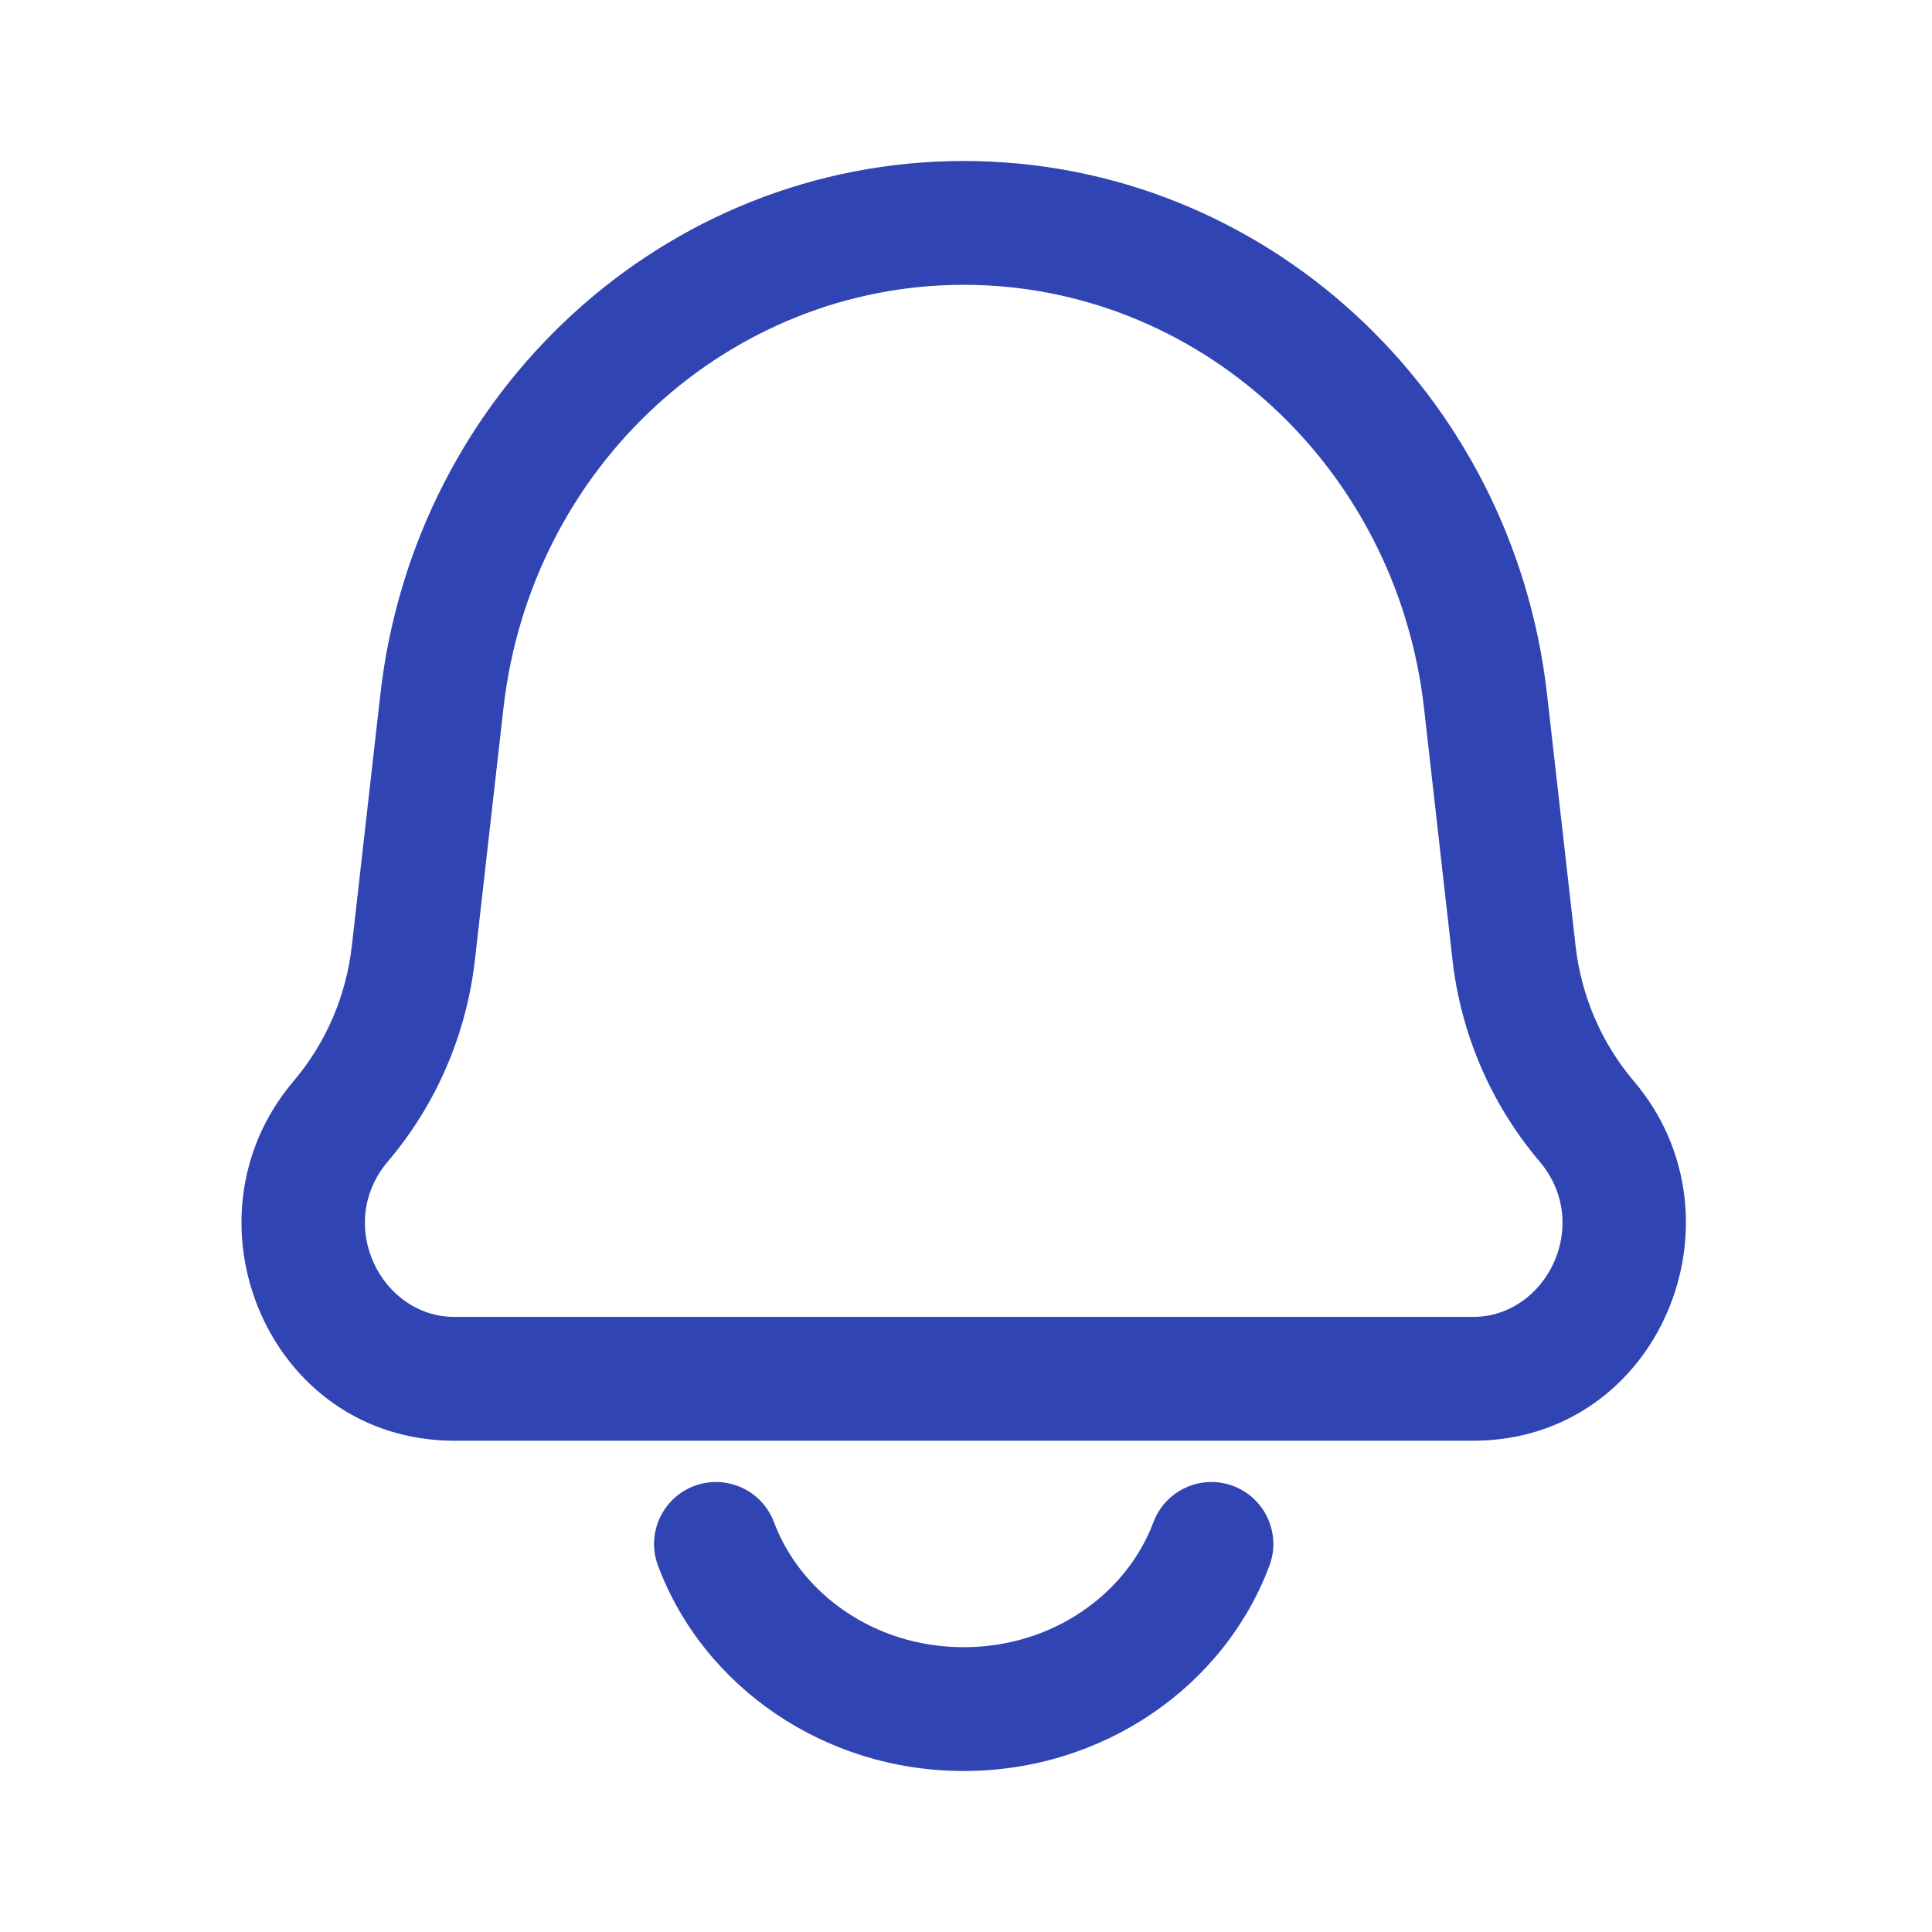 <svg width="24" height="24" viewBox="0 0 24 24" fill="none" xmlns="http://www.w3.org/2000/svg">
<path d="M18.3 16.359H5.644V17.897H18.3V16.359ZM17.69 8.798L18.043 11.921L19.572 11.748L19.218 8.625L17.69 8.798ZM5.9 11.921L6.254 8.798L4.725 8.625L4.371 11.748L5.9 11.921ZM4.82 14.426C5.42 13.72 5.795 12.847 5.9 11.921L4.371 11.748C4.3 12.374 4.047 12.96 3.647 13.43L4.82 14.426ZM18.043 11.921C18.148 12.847 18.524 13.72 19.123 14.426L20.296 13.43C19.896 12.96 19.643 12.374 19.572 11.748L18.043 11.921ZM5.644 16.359C4.734 16.359 4.155 15.208 4.82 14.426L3.647 13.43C2.192 15.143 3.334 17.897 5.644 17.897V16.359ZM18.3 17.897C20.609 17.897 21.751 15.143 20.296 13.43L19.123 14.426C19.788 15.208 19.209 16.359 18.3 16.359V17.897ZM19.218 8.625C18.793 4.866 15.693 2 11.972 2V3.538C14.874 3.538 17.348 5.782 17.69 8.798L19.218 8.625ZM6.254 8.798C6.595 5.782 9.069 3.538 11.972 3.538V2C8.251 2 5.151 4.866 4.725 8.625L6.254 8.798Z" fill="#3045B3"/>
<path d="M15.769 19.45C15.918 19.052 15.716 18.608 15.318 18.459C14.92 18.31 14.477 18.512 14.328 18.91L15.769 19.45ZM9.615 18.91C9.466 18.512 9.022 18.31 8.624 18.459C8.227 18.608 8.025 19.052 8.174 19.45L9.615 18.91ZM14.328 18.91C13.997 19.793 13.084 20.462 11.971 20.462V22C13.7 22 15.204 20.956 15.769 19.45L14.328 18.91ZM11.971 20.462C10.859 20.462 9.946 19.793 9.615 18.91L8.174 19.45C8.739 20.956 10.243 22 11.971 22V20.462Z" fill="#3045B3"/>
</svg>
